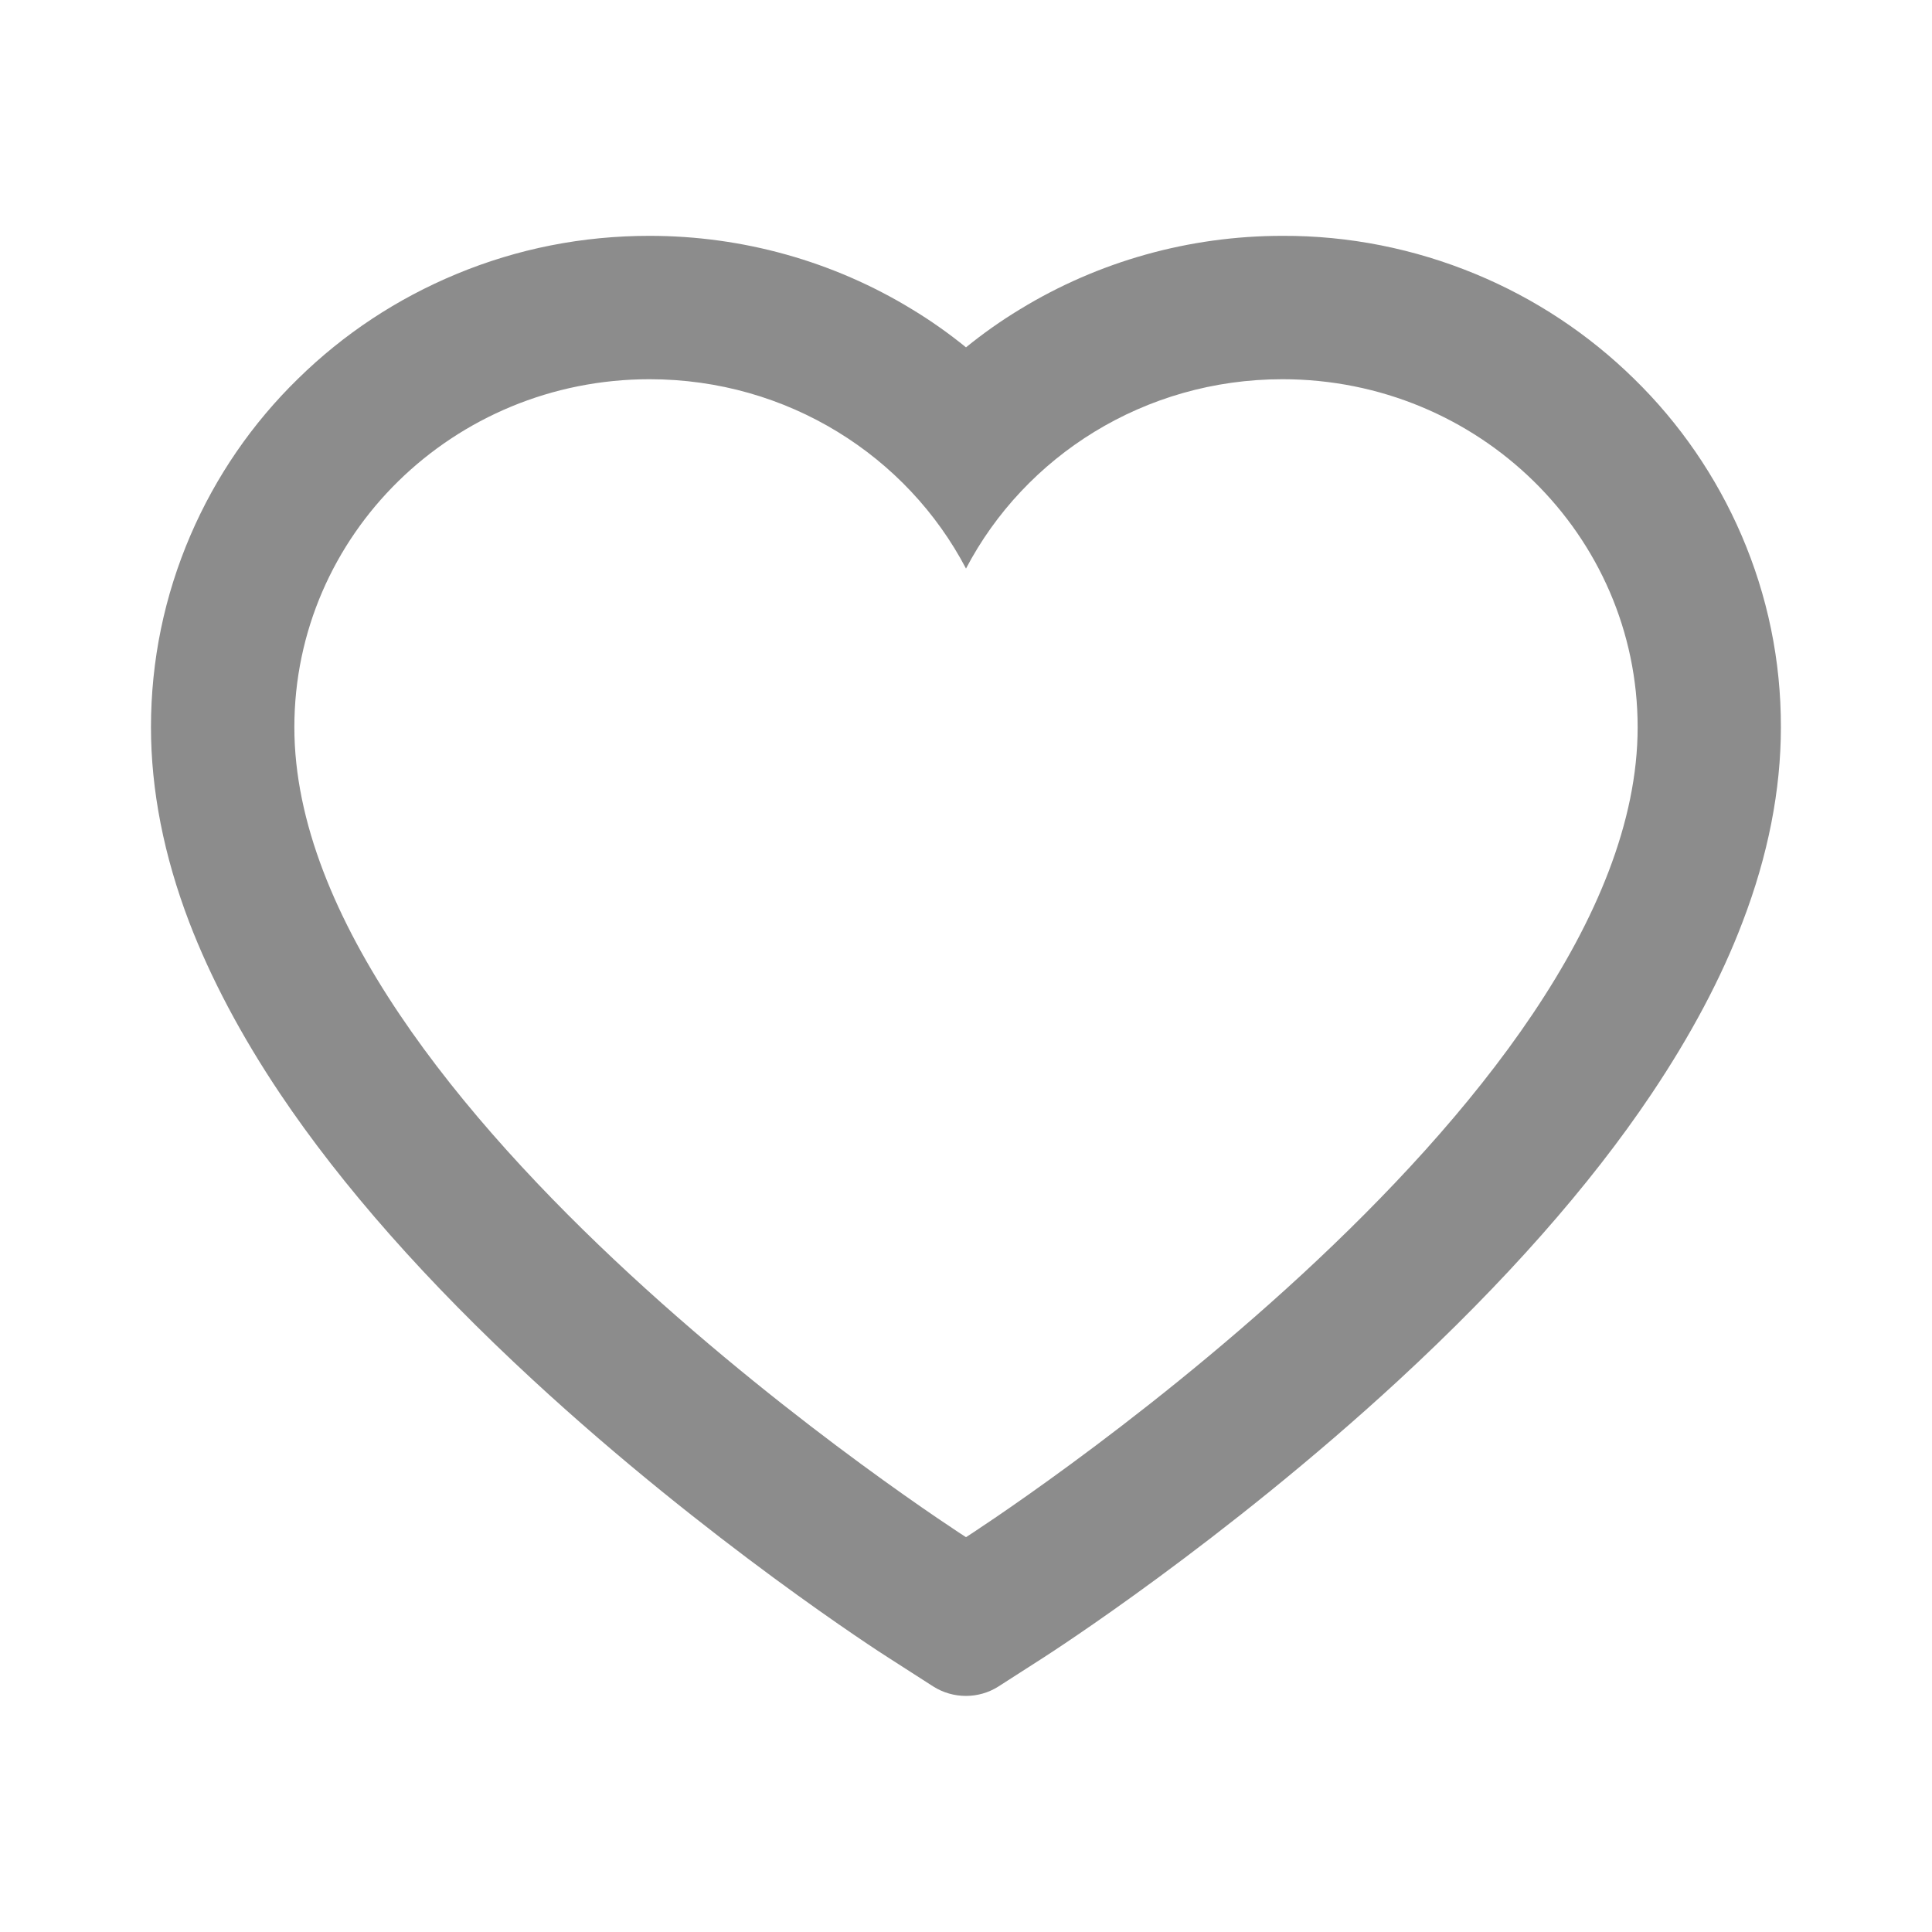 <svg width="14" height="14" viewBox="0 0 14 14" fill="none" xmlns="http://www.w3.org/2000/svg">
<path d="M12.619 3.877C12.436 3.453 12.172 3.068 11.841 2.745C11.511 2.421 11.121 2.163 10.693 1.986C10.249 1.802 9.773 1.707 9.293 1.709C8.619 1.709 7.961 1.893 7.39 2.242C7.253 2.325 7.123 2.417 7 2.517C6.877 2.417 6.747 2.325 6.61 2.242C6.039 1.893 5.381 1.709 4.707 1.709C4.222 1.709 3.752 1.801 3.307 1.986C2.878 2.164 2.491 2.419 2.159 2.745C1.828 3.068 1.564 3.452 1.381 3.877C1.191 4.318 1.094 4.787 1.094 5.27C1.094 5.725 1.187 6.2 1.371 6.682C1.526 7.086 1.747 7.504 2.03 7.926C2.479 8.595 3.095 9.292 3.861 9.999C5.13 11.171 6.386 11.98 6.439 12.013L6.763 12.221C6.907 12.312 7.092 12.312 7.235 12.221L7.559 12.013C7.612 11.979 8.868 11.171 10.138 9.999C10.903 9.292 11.52 8.595 11.968 7.926C12.251 7.504 12.474 7.086 12.627 6.682C12.812 6.2 12.905 5.725 12.905 5.27C12.906 4.787 12.809 4.318 12.619 3.877ZM7 11.139C7 11.139 2.133 8.021 2.133 5.27C2.133 3.877 3.285 2.748 4.707 2.748C5.707 2.748 6.573 3.305 7 4.12C7.427 3.305 8.293 2.748 9.293 2.748C10.715 2.748 11.867 3.877 11.867 5.27C11.867 8.021 7 11.139 7 11.139Z" fill="black" fill-opacity="0.45"/>
</svg>
